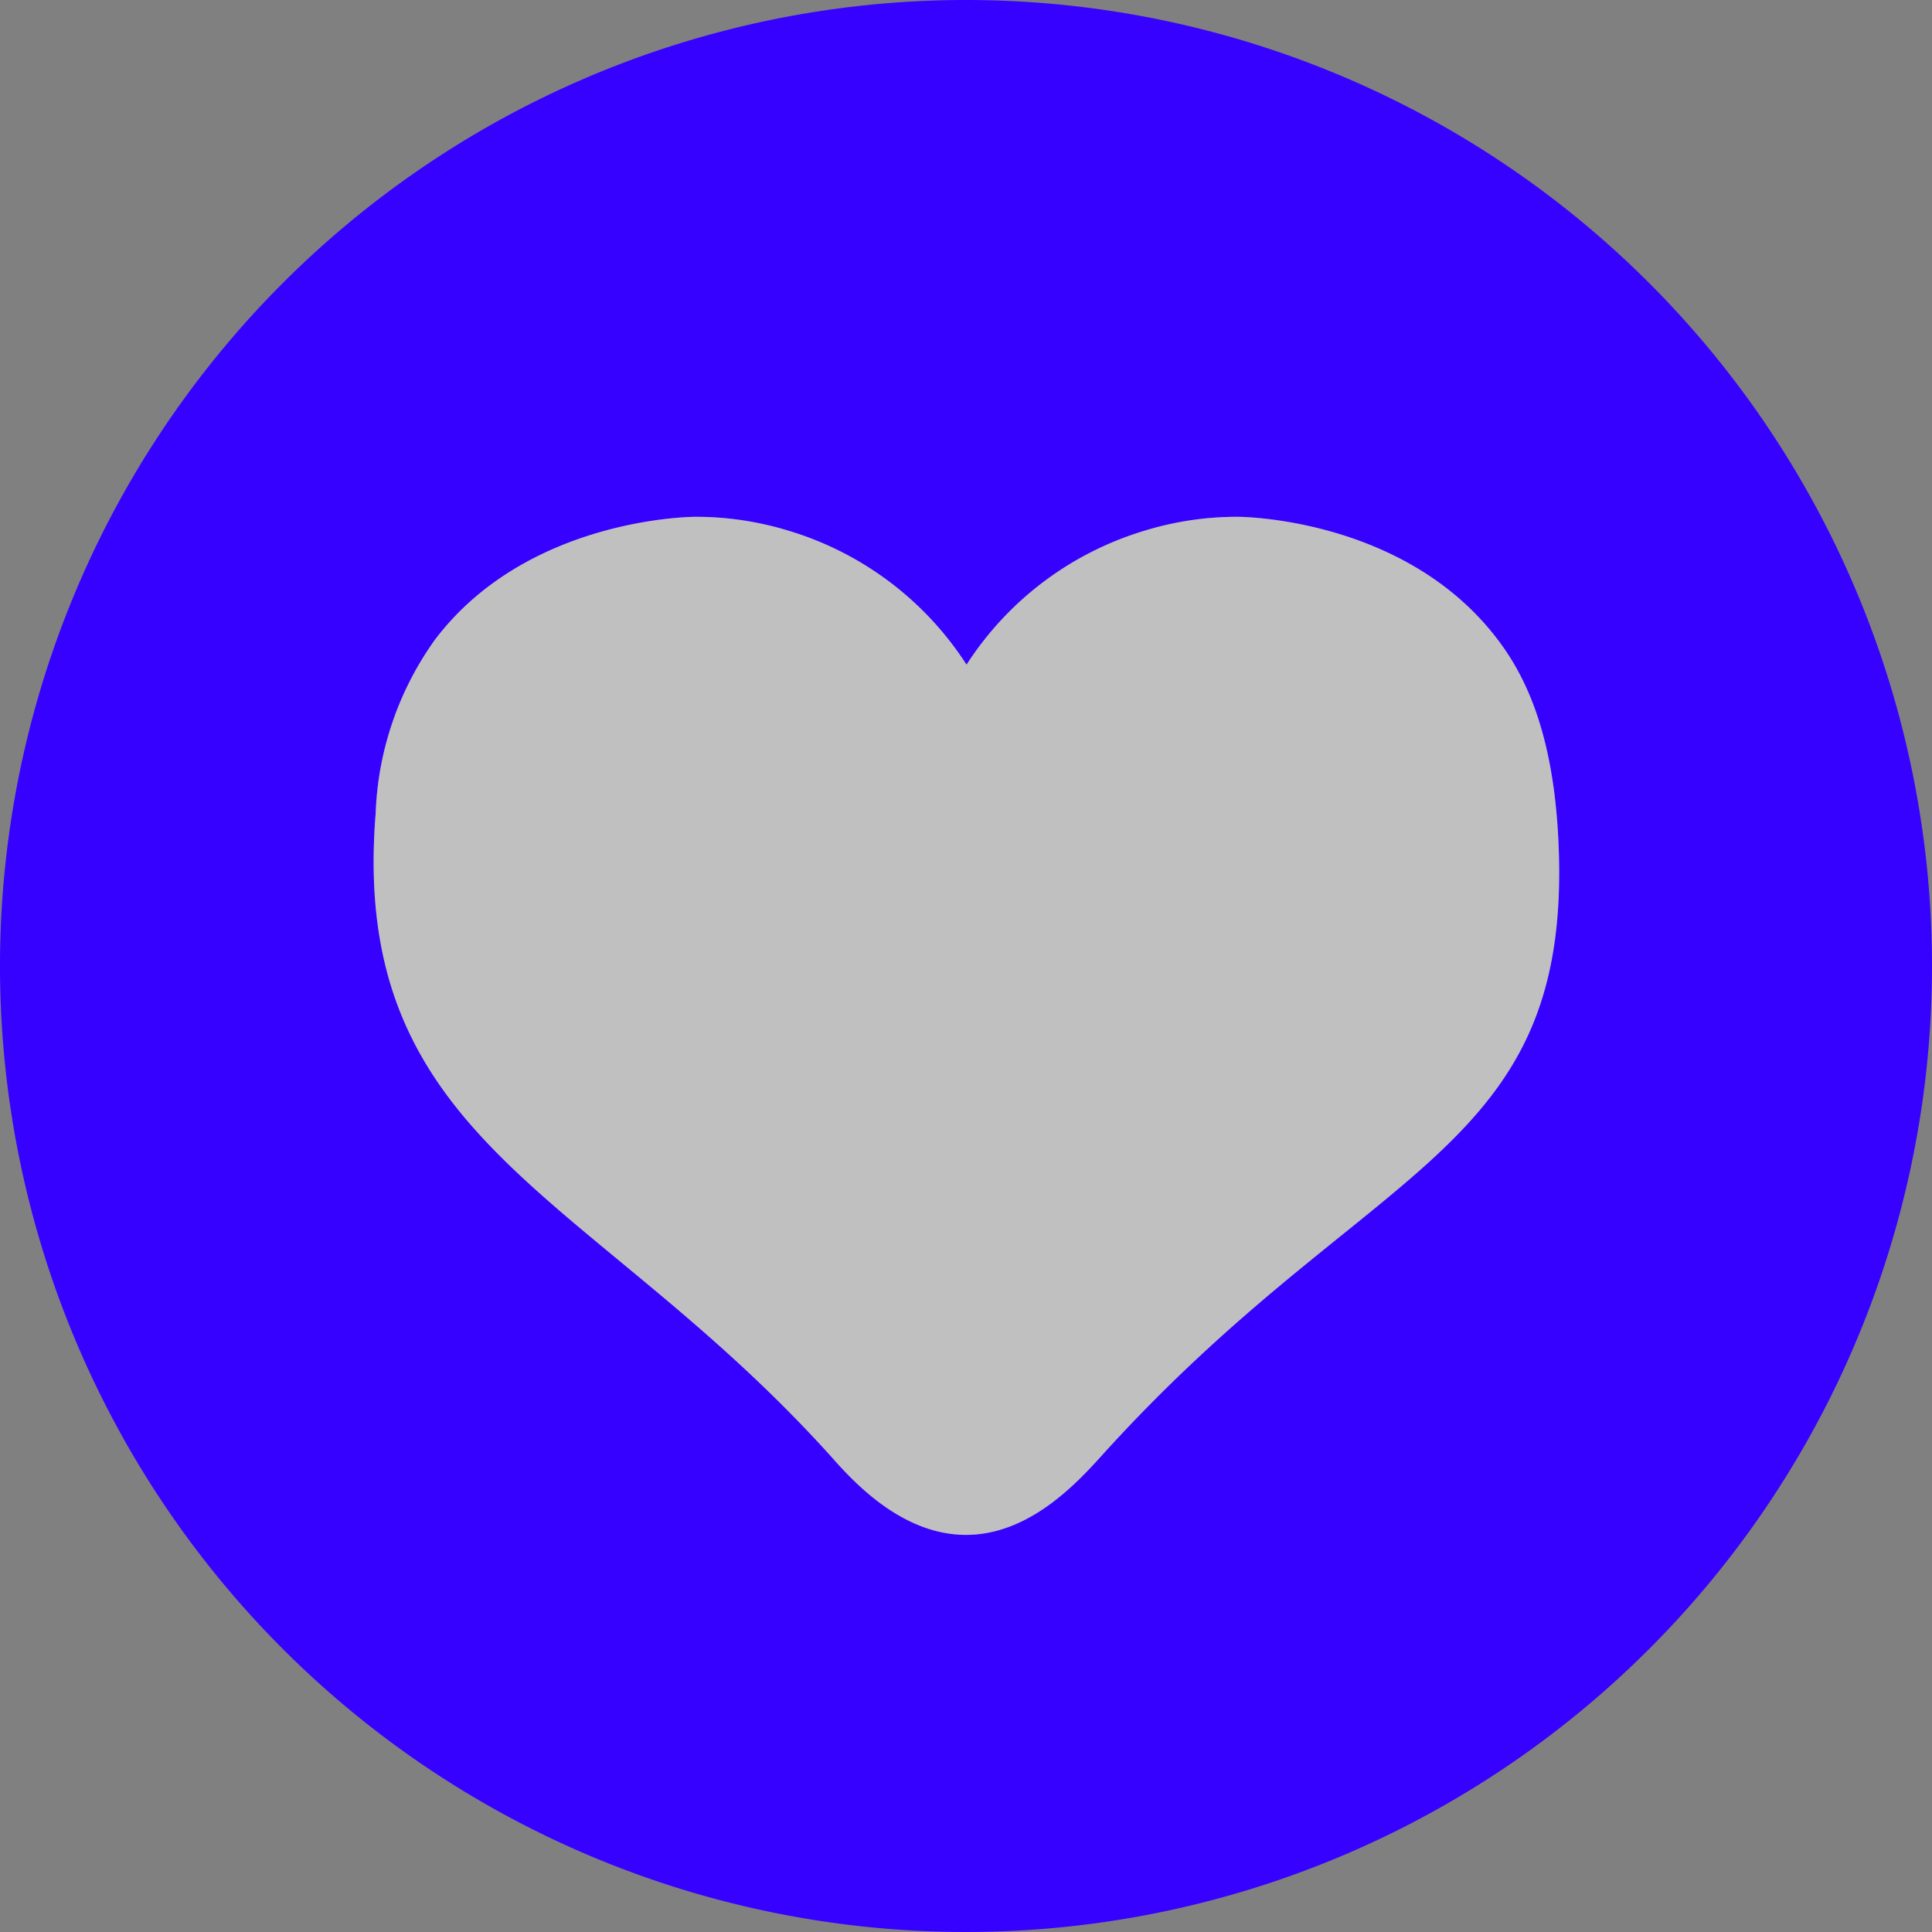 <svg id="Layer_1" data-name="Layer 1" xmlns="http://www.w3.org/2000/svg" viewBox="0 0 72 72"><rect x="0" y="0" width="72" height="72" fill="#808080" stroke="none"/><defs><style>.cls-1{fill:#3601ff;}.cls-2{fill:#fff;opacity:0.5;}</style></defs><path class="cls-1" d="M36,0A36,36,0,1,0,72,36,36,36,0,0,0,36,0Zm5,54.31c-.91,1-2.67,2.89-5,2.89s-4.11-1.88-5-2.89c-8.91-9.91-18-11.63-17-24a11.83,11.83,0,0,1,2.21-6.47c3.39-4.48,9.4-4.58,9.72-4.58a11.8,11.8,0,0,1,3.43.51,12,12,0,0,1,6.66,5,12,12,0,0,1,6.66-5,11.73,11.73,0,0,1,3.43-.51c.32,0,6.15.1,9.56,4.39,1.07,1.34,2.22,3.48,2.41,7.75C58.61,43.14,51,43.2,41,54.31Z"/><path class="cls-2" d="M41,54.31c-.91,1-2.67,2.89-5,2.89s-4.11-1.88-5-2.89c-8.91-9.91-18-11.63-17-24a11.83,11.83,0,0,1,2.21-6.47c3.39-4.48,9.4-4.58,9.72-4.58a11.8,11.8,0,0,1,3.43.51,12,12,0,0,1,6.66,5,12,12,0,0,1,6.66-5,11.73,11.73,0,0,1,3.43-.51c.32,0,6.15.1,9.56,4.39,1.07,1.34,2.22,3.48,2.41,7.75C58.61,43.14,51,43.2,41,54.31Z"/></svg>